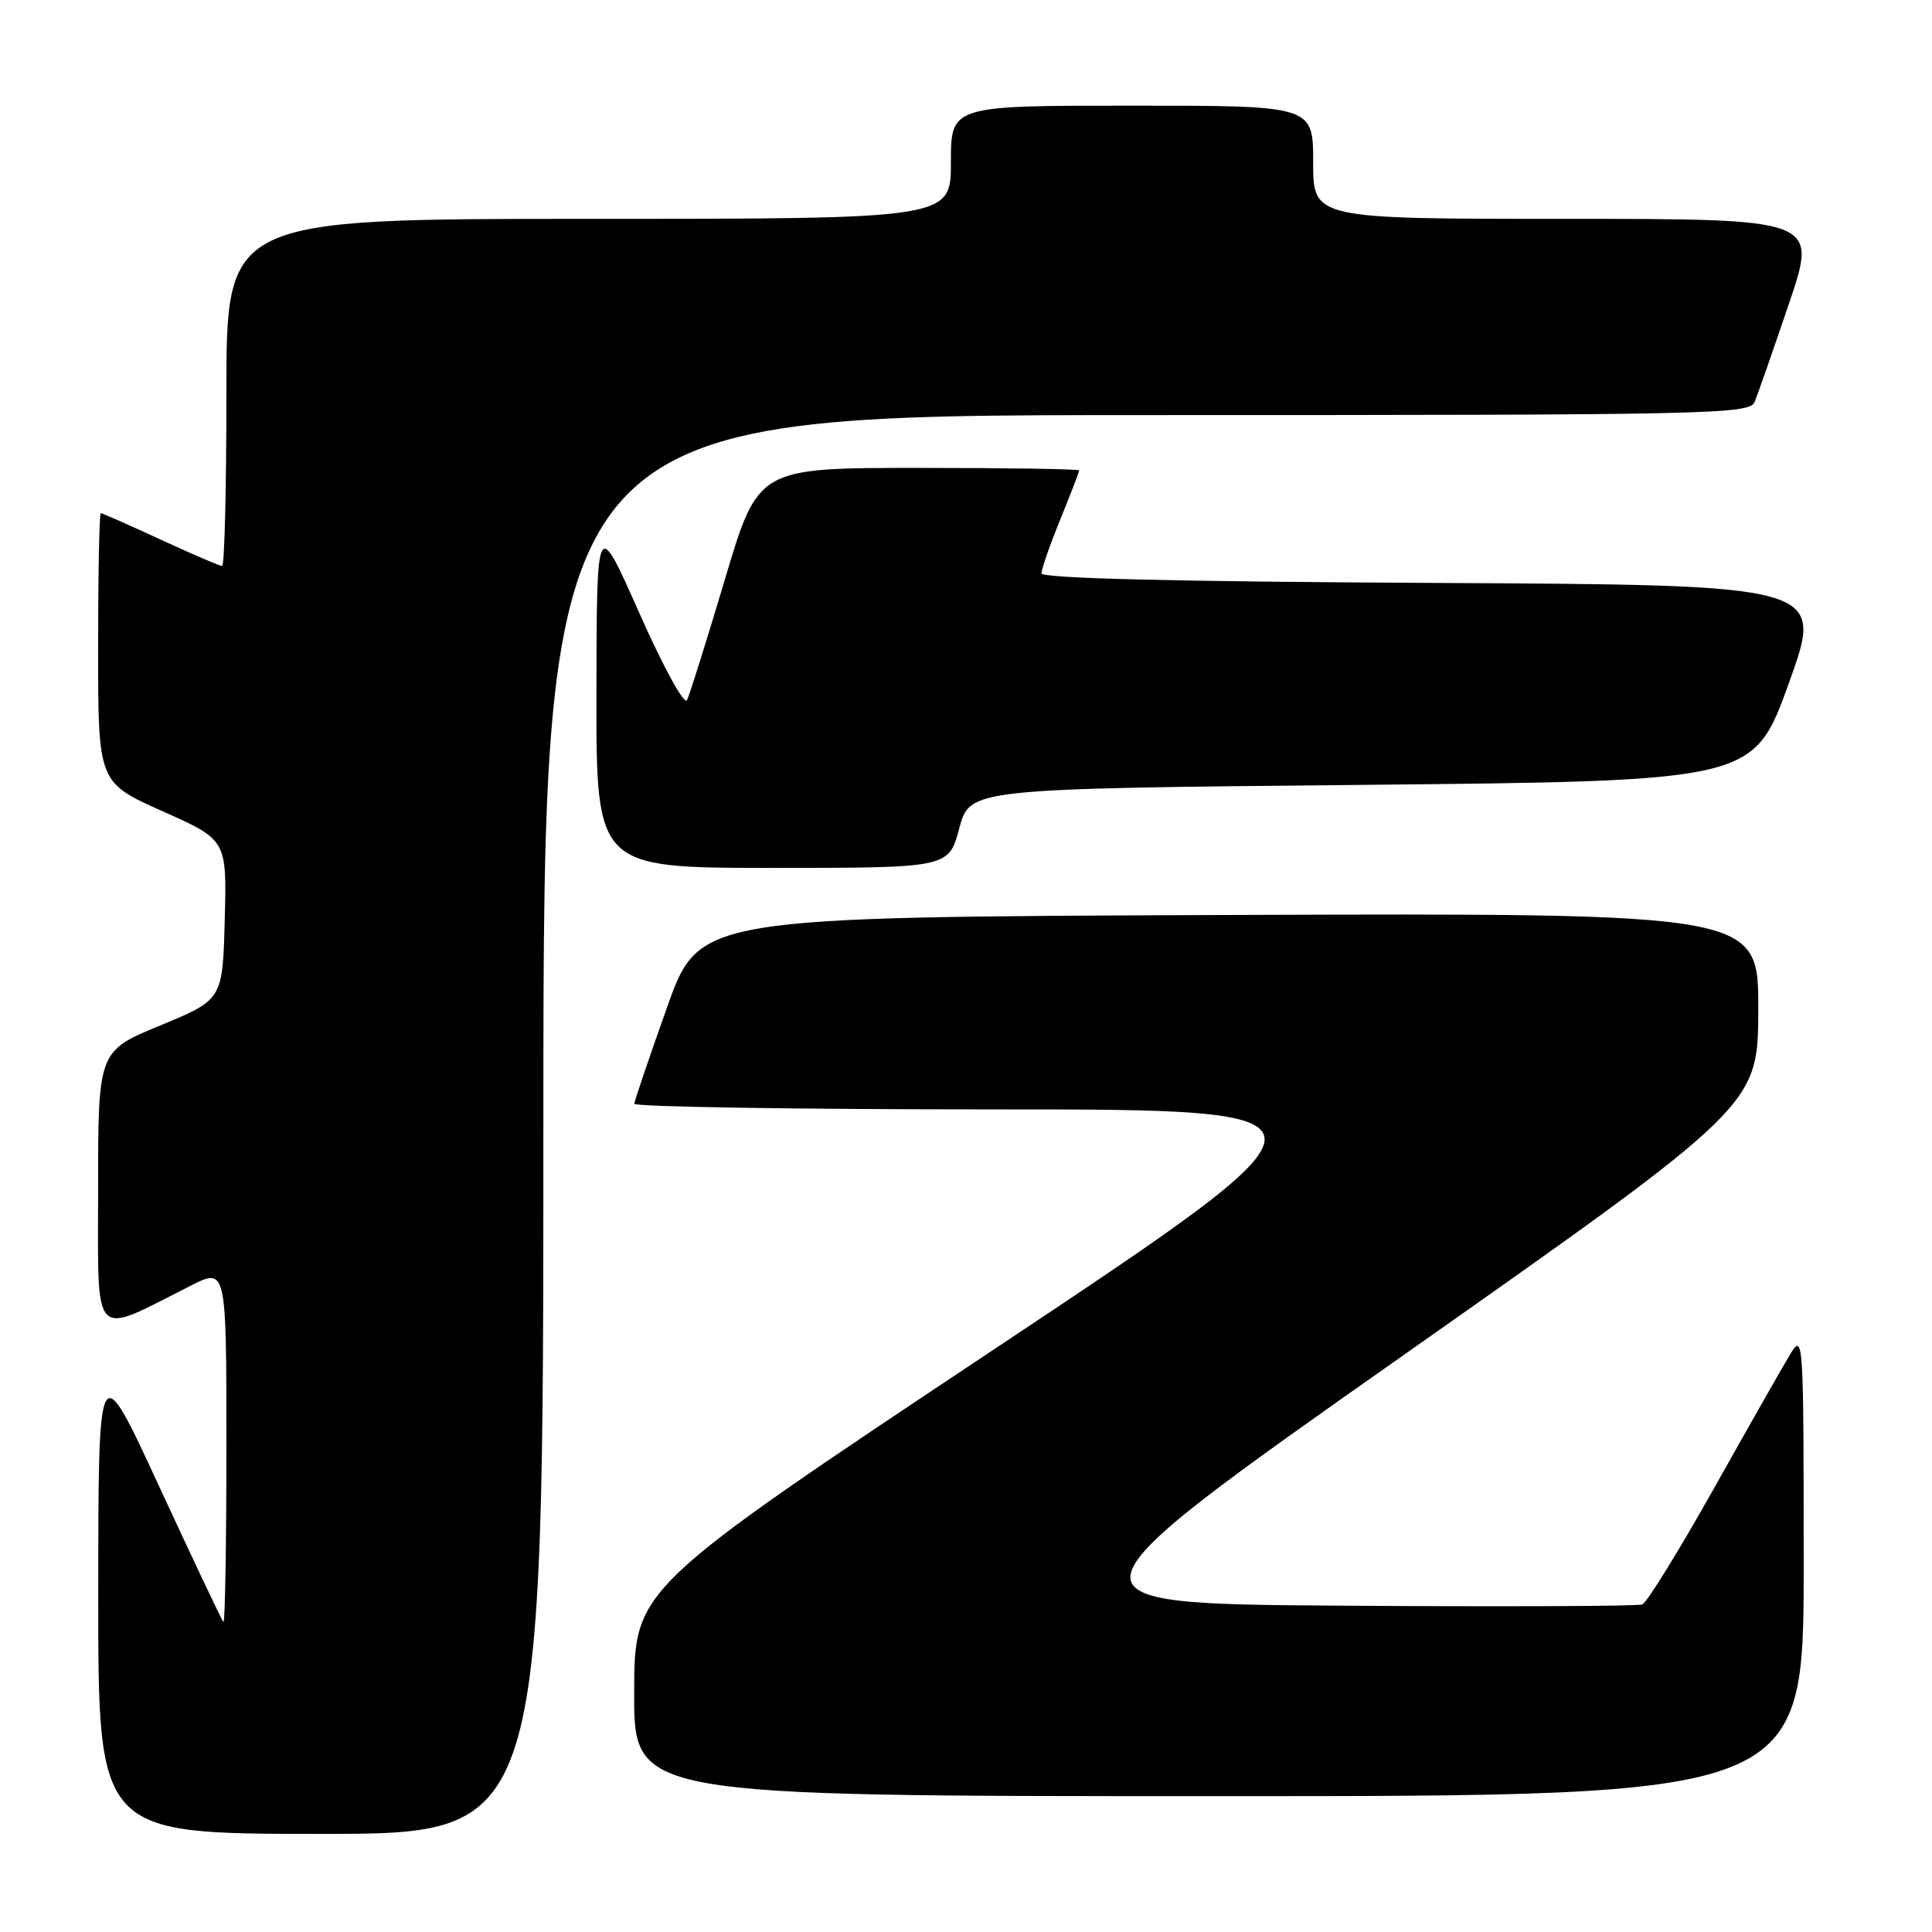 <?xml version="1.0" encoding="UTF-8" standalone="no"?>
<!DOCTYPE svg PUBLIC "-//W3C//DTD SVG 1.1//EN" "http://www.w3.org/Graphics/SVG/1.1/DTD/svg11.dtd" >
<svg xmlns="http://www.w3.org/2000/svg" xmlns:xlink="http://www.w3.org/1999/xlink" version="1.1" viewBox="0 0 256 256">
 <g >
 <path fill="currentColor"
d=" M 72.00 149.00 C 72.00 55.00 72.00 55.00 151.89 55.00 C 227.04 55.00 231.83 54.90 232.50 53.25 C 232.90 52.29 234.94 46.44 237.04 40.25 C 240.86 29.00 240.86 29.00 207.43 29.00 C 174.00 29.00 174.00 29.00 174.00 21.50 C 174.00 14.00 174.00 14.00 150.00 14.00 C 126.00 14.00 126.00 14.00 126.00 21.50 C 126.00 29.00 126.00 29.00 78.00 29.00 C 30.00 29.00 30.00 29.00 30.00 52.00 C 30.00 64.65 29.75 75.00 29.43 75.00 C 29.12 75.00 25.46 73.42 21.29 71.50 C 17.13 69.58 13.56 68.00 13.36 68.00 C 13.16 68.00 13.00 76.03 13.00 85.84 C 13.00 103.68 13.00 103.68 21.53 107.49 C 30.06 111.29 30.06 111.29 29.78 121.87 C 29.50 132.46 29.50 132.46 21.25 135.87 C 13.00 139.28 13.00 139.28 13.00 157.59 C 13.00 178.08 12.02 177.06 25.25 170.37 C 30.00 167.97 30.00 167.97 30.00 191.65 C 30.00 204.68 29.82 215.15 29.60 214.92 C 29.38 214.69 25.56 206.62 21.11 197.00 C 13.03 179.50 13.03 179.50 13.02 211.25 C 13.00 243.00 13.00 243.00 42.50 243.00 C 72.00 243.00 72.00 243.00 72.00 149.00 Z  M 239.00 207.25 C 238.99 177.12 238.96 176.56 237.18 179.50 C 236.18 181.15 231.62 189.18 227.04 197.34 C 222.46 205.49 218.22 212.36 217.61 212.60 C 217.00 212.83 199.09 212.91 177.83 212.76 C 139.16 212.50 139.16 212.50 186.06 179.50 C 232.95 146.50 232.95 146.50 232.98 133.74 C 233.00 120.99 233.00 120.99 162.83 121.24 C 92.65 121.50 92.65 121.50 88.38 133.50 C 86.03 140.10 84.08 145.84 84.05 146.25 C 84.02 146.66 105.49 147.00 131.75 147.00 C 179.50 147.00 179.50 147.00 131.78 178.75 C 84.06 210.50 84.06 210.50 84.03 224.25 C 84.00 238.00 84.00 238.00 161.50 238.00 C 239.00 238.00 239.00 238.00 239.00 207.25 Z  M 127.11 109.75 C 128.52 104.50 128.52 104.50 180.44 104.00 C 232.35 103.50 232.35 103.50 237.04 90.50 C 241.72 77.50 241.72 77.50 189.86 77.24 C 155.75 77.07 138.00 76.64 138.00 75.97 C 138.00 75.42 139.12 72.19 140.50 68.81 C 141.88 65.42 143.00 62.51 143.00 62.33 C 143.00 62.15 133.43 62.00 121.72 62.00 C 100.45 62.00 100.45 62.00 96.06 76.75 C 93.64 84.86 91.38 92.07 91.03 92.77 C 90.68 93.48 87.90 88.41 84.73 81.27 C 79.07 68.50 79.07 68.50 79.03 91.75 C 79.00 115.00 79.00 115.00 102.36 115.00 C 125.71 115.00 125.71 115.00 127.11 109.75 Z "/>
</g>
</svg>